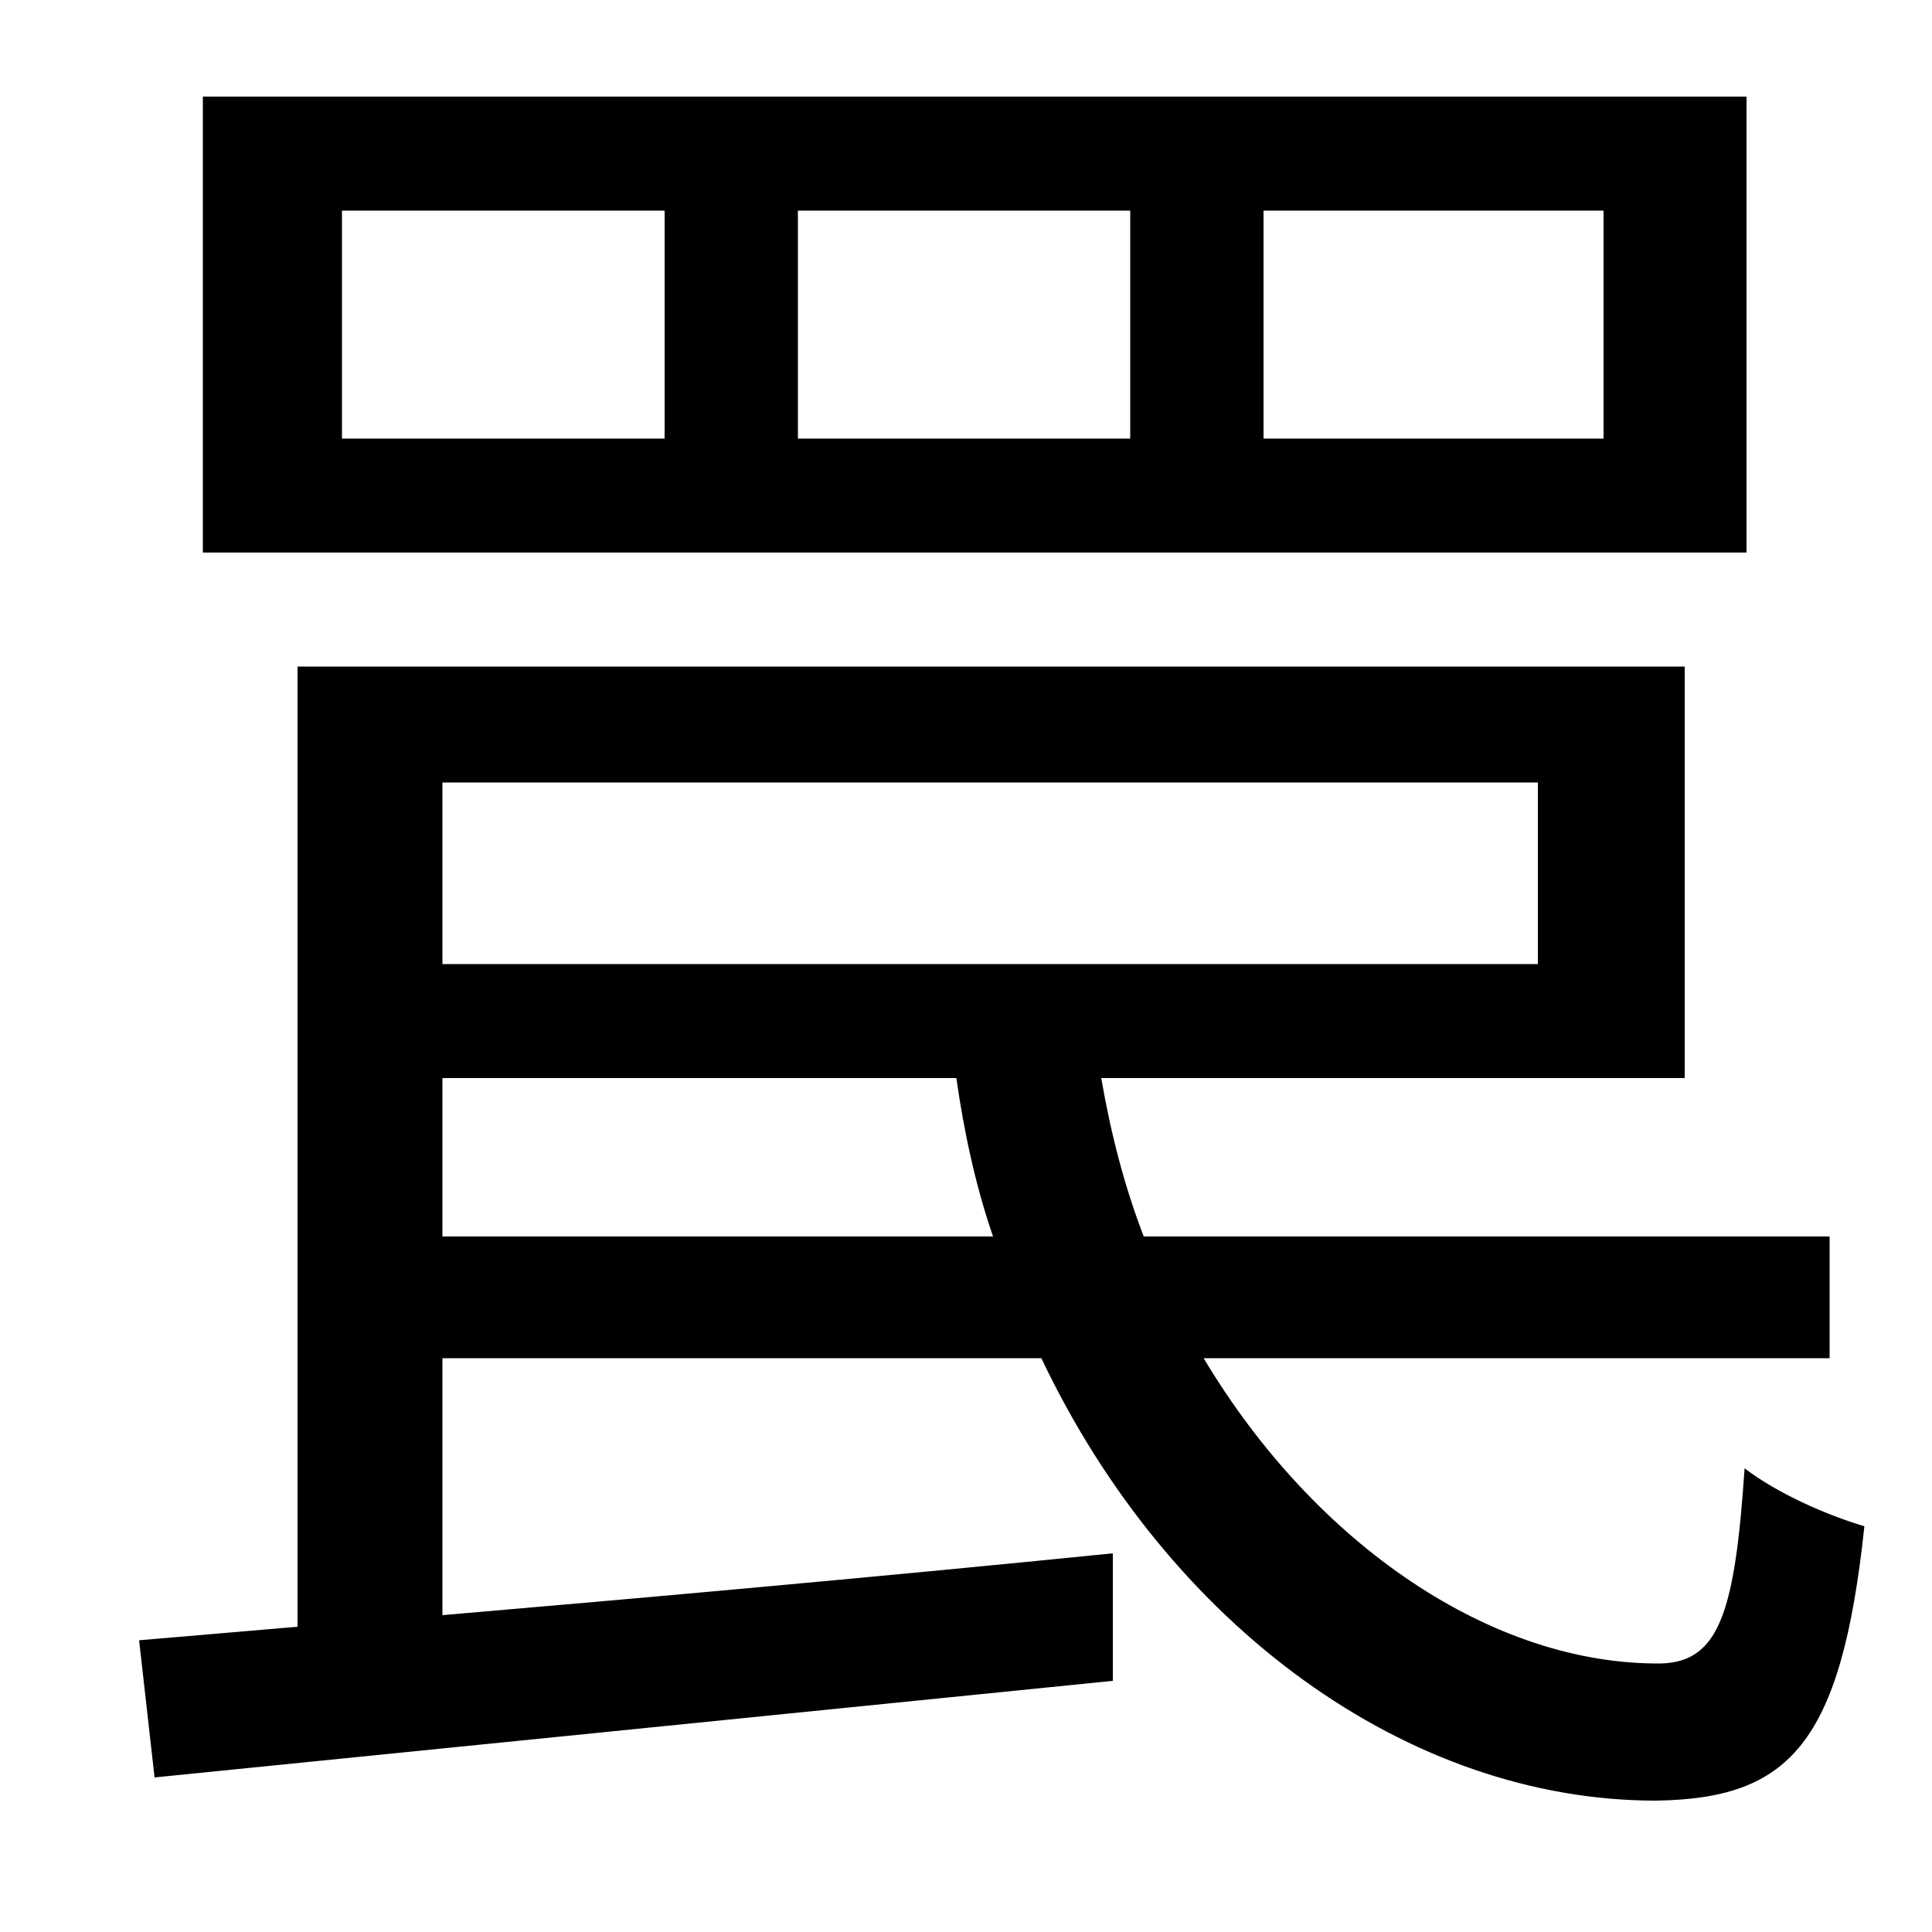 <svg xmlns="http://www.w3.org/2000/svg"
    viewBox="0 0 1000 1000">
  <!--
© 2014-2021 Adobe (http://www.adobe.com/).
Noto is a trademark of Google Inc.
This Font Software is licensed under the SIL Open Font License, Version 1.1. This Font Software is distributed on an "AS IS" BASIS, WITHOUT WARRANTIES OR CONDITIONS OF ANY KIND, either express or implied. See the SIL Open Font License for the specific language, permissions and limitations governing your use of this Font Software.
http://scripts.sil.org/OFL
  -->
<path d="M654 109L830 109 830 227 654 227ZM413 109L585 109 585 227 413 227ZM177 109L344 109 344 227 177 227ZM105 50L105 286 904 286 904 50ZM495 558C499 586 505 614 514 640L229 640 229 558ZM154 345L154 842 72 849 80 920C209 907 398 888 576 870L576 804C457 816 334 827 229 836L229 703 539 703C605 842 729 932 857 932 926 931 953 903 965 790 945 784 920 773 903 760 898 834 890 860 860 861 773 862 681 800 623 703L947 703 947 640 592 640C582 614 575 587 570 558L872 558 872 345ZM229 405L796 405 796 499 229 499Z"/>
</svg>